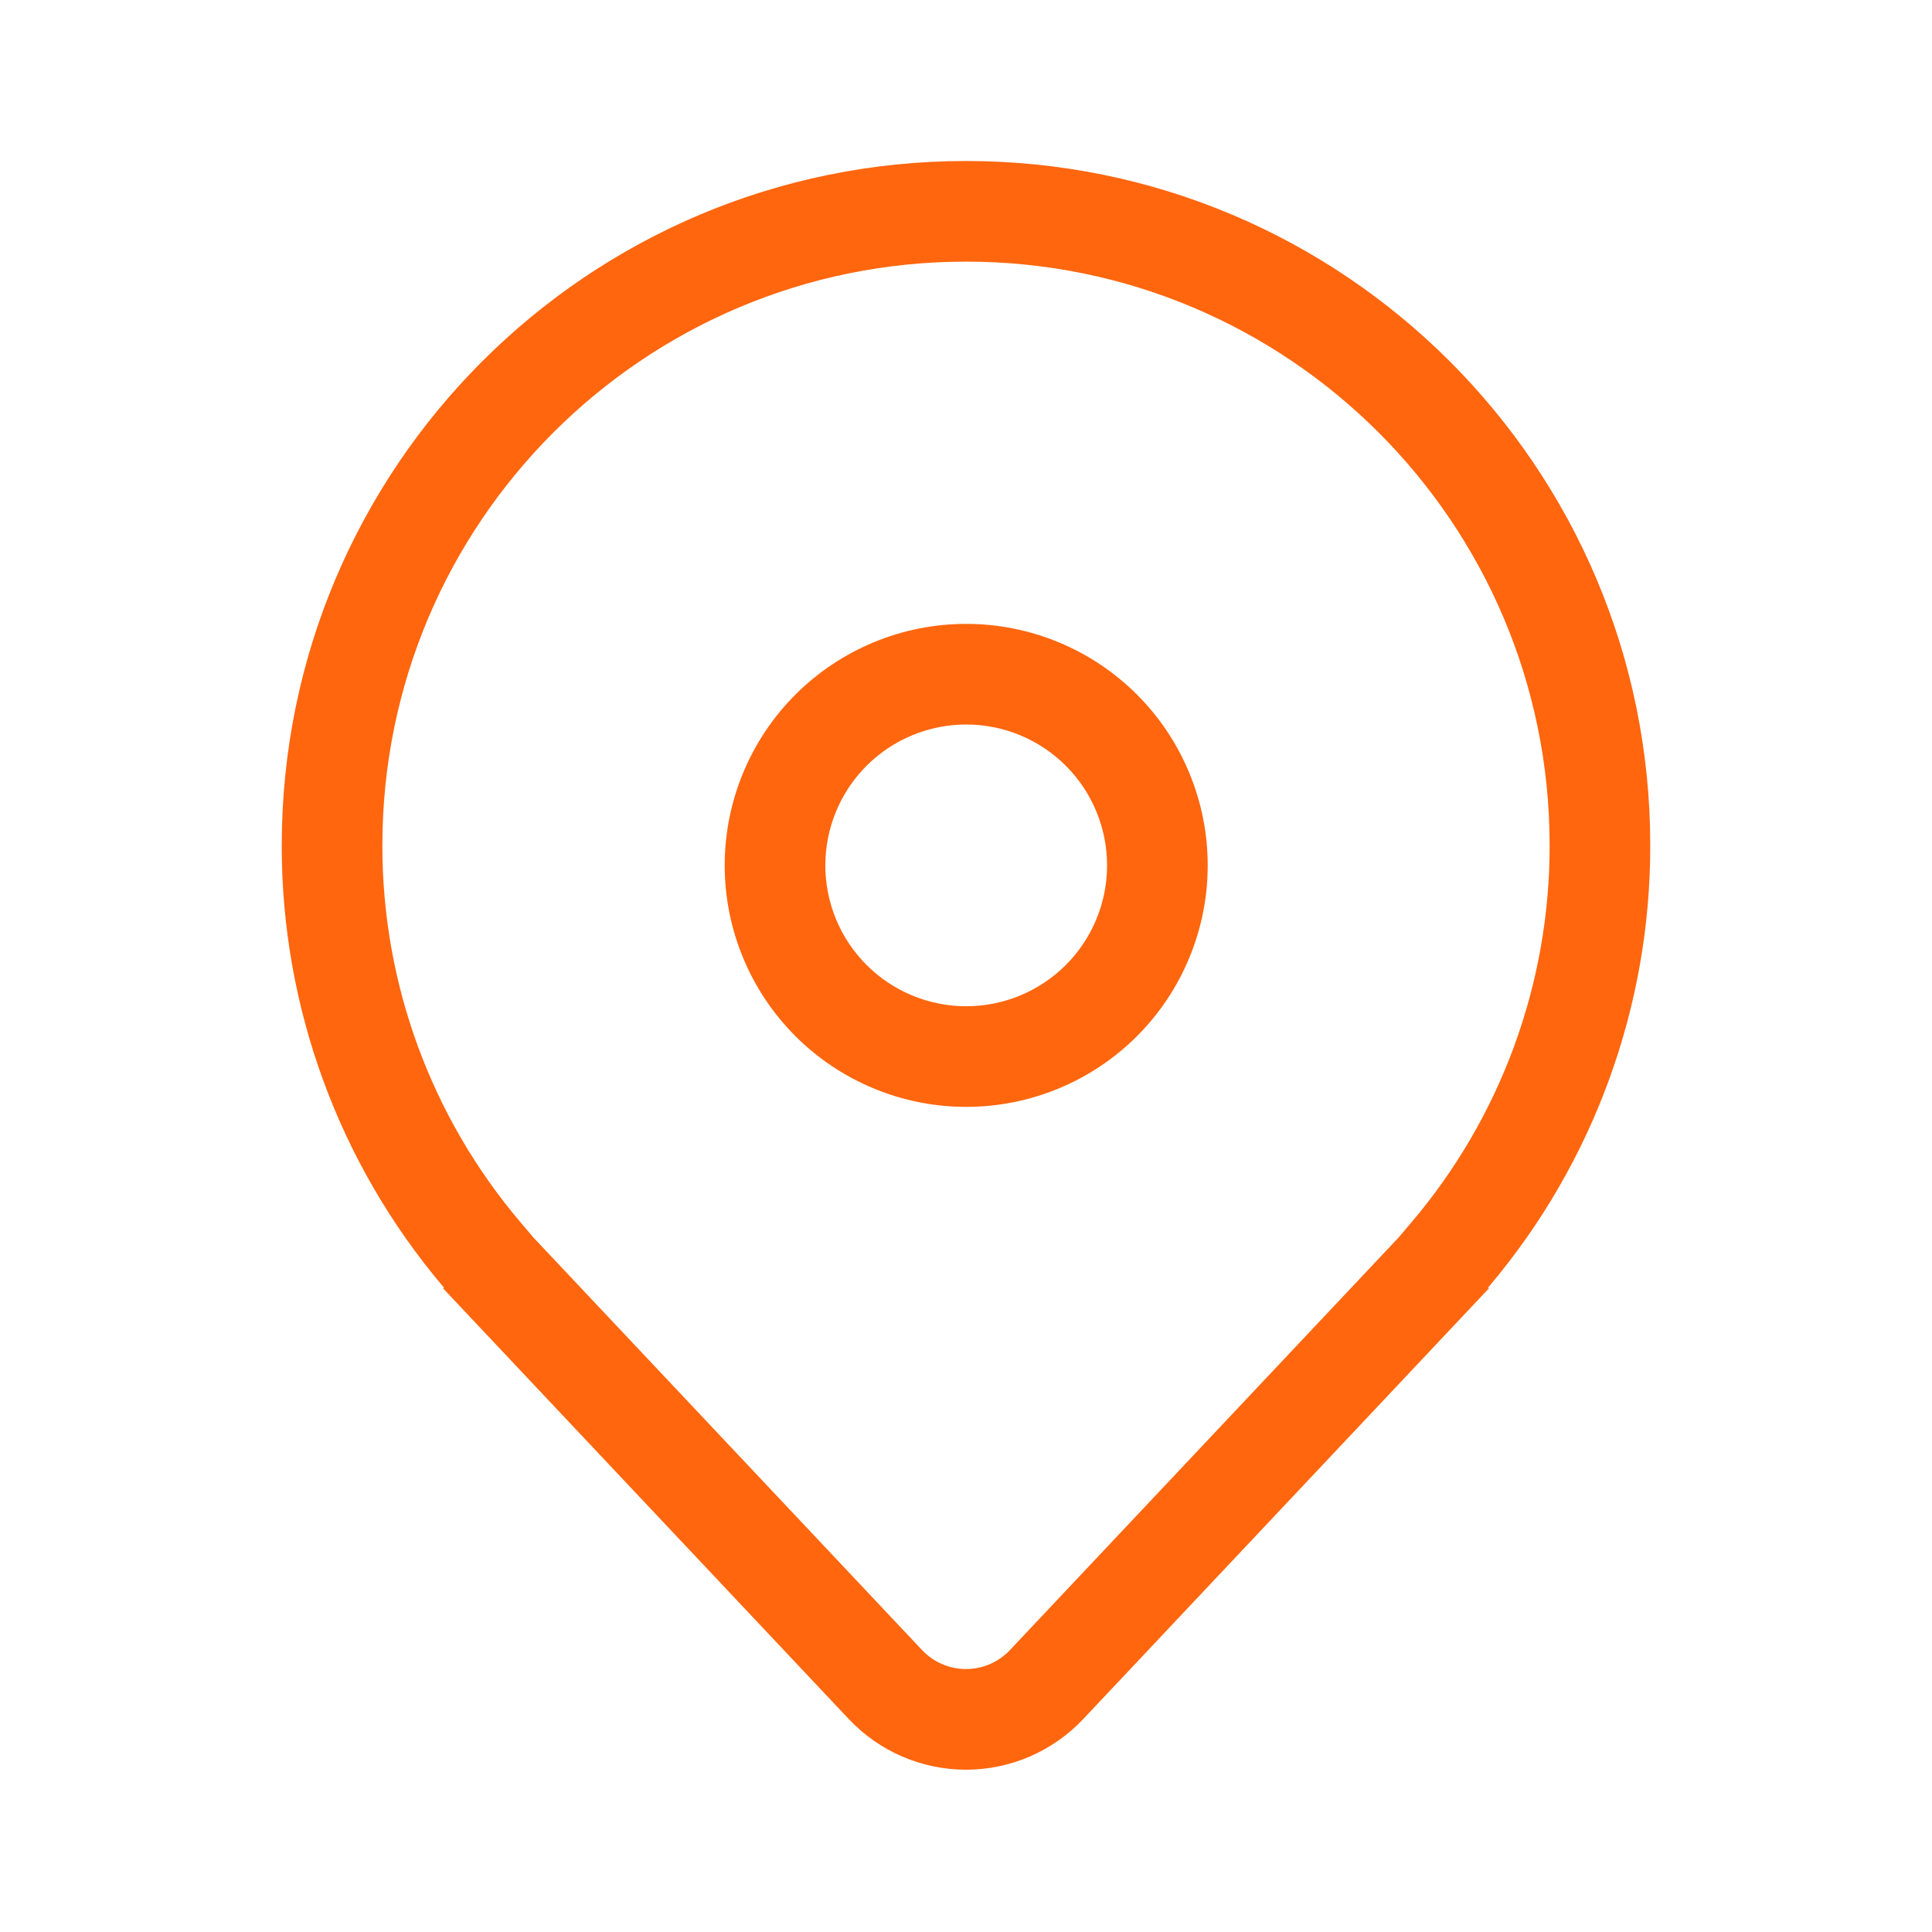 <svg width="48" height="48" viewBox="0 0 48 48" fill="none" xmlns="http://www.w3.org/2000/svg">
<path d="M24.005 15.5C22.414 15.5 20.888 16.132 19.762 17.257C18.637 18.383 18.005 19.909 18.005 21.5C18.005 23.091 18.637 24.617 19.762 25.743C20.888 26.868 22.414 27.5 24.005 27.5C25.596 27.5 27.122 26.868 28.248 25.743C29.373 24.617 30.005 23.091 30.005 21.5C30.005 19.909 29.373 18.383 28.248 17.257C27.122 16.132 25.596 15.5 24.005 15.5ZM20.505 21.5C20.505 20.572 20.874 19.681 21.53 19.025C22.186 18.369 23.077 18 24.005 18C24.933 18 25.823 18.369 26.48 19.025C27.136 19.681 27.505 20.572 27.505 21.5C27.505 22.428 27.136 23.319 26.48 23.975C25.823 24.631 24.933 25 24.005 25C23.077 25 22.186 24.631 21.53 23.975C20.874 23.319 20.505 22.428 20.505 21.5ZM37 32L26.912 42.71C26.538 43.107 26.087 43.423 25.586 43.64C25.085 43.856 24.546 43.968 24 43.968C23.454 43.968 22.915 43.856 22.414 43.64C21.913 43.423 21.462 43.107 21.088 42.71L11 32H11.038L11.021 31.98L11 31.955C8.411 28.893 6.993 25.01 7 21C7 11.611 14.611 4 24 4C33.389 4 41 11.611 41 21C41.007 25.01 39.589 28.893 37 31.955L36.979 31.98L36.962 32H37ZM35.057 30.381C37.285 27.764 38.506 24.437 38.5 21C38.5 12.992 32.008 6.5 24 6.5C15.992 6.5 9.5 12.992 9.5 21C9.494 24.437 10.715 27.764 12.943 30.381L13.251 30.744L22.908 40.995C23.048 41.144 23.218 41.263 23.405 41.344C23.593 41.425 23.795 41.467 24 41.467C24.205 41.467 24.407 41.425 24.595 41.344C24.782 41.263 24.952 41.144 25.092 40.995L34.749 30.744L35.057 30.381Z" fill="#FF660E"/>
</svg>
